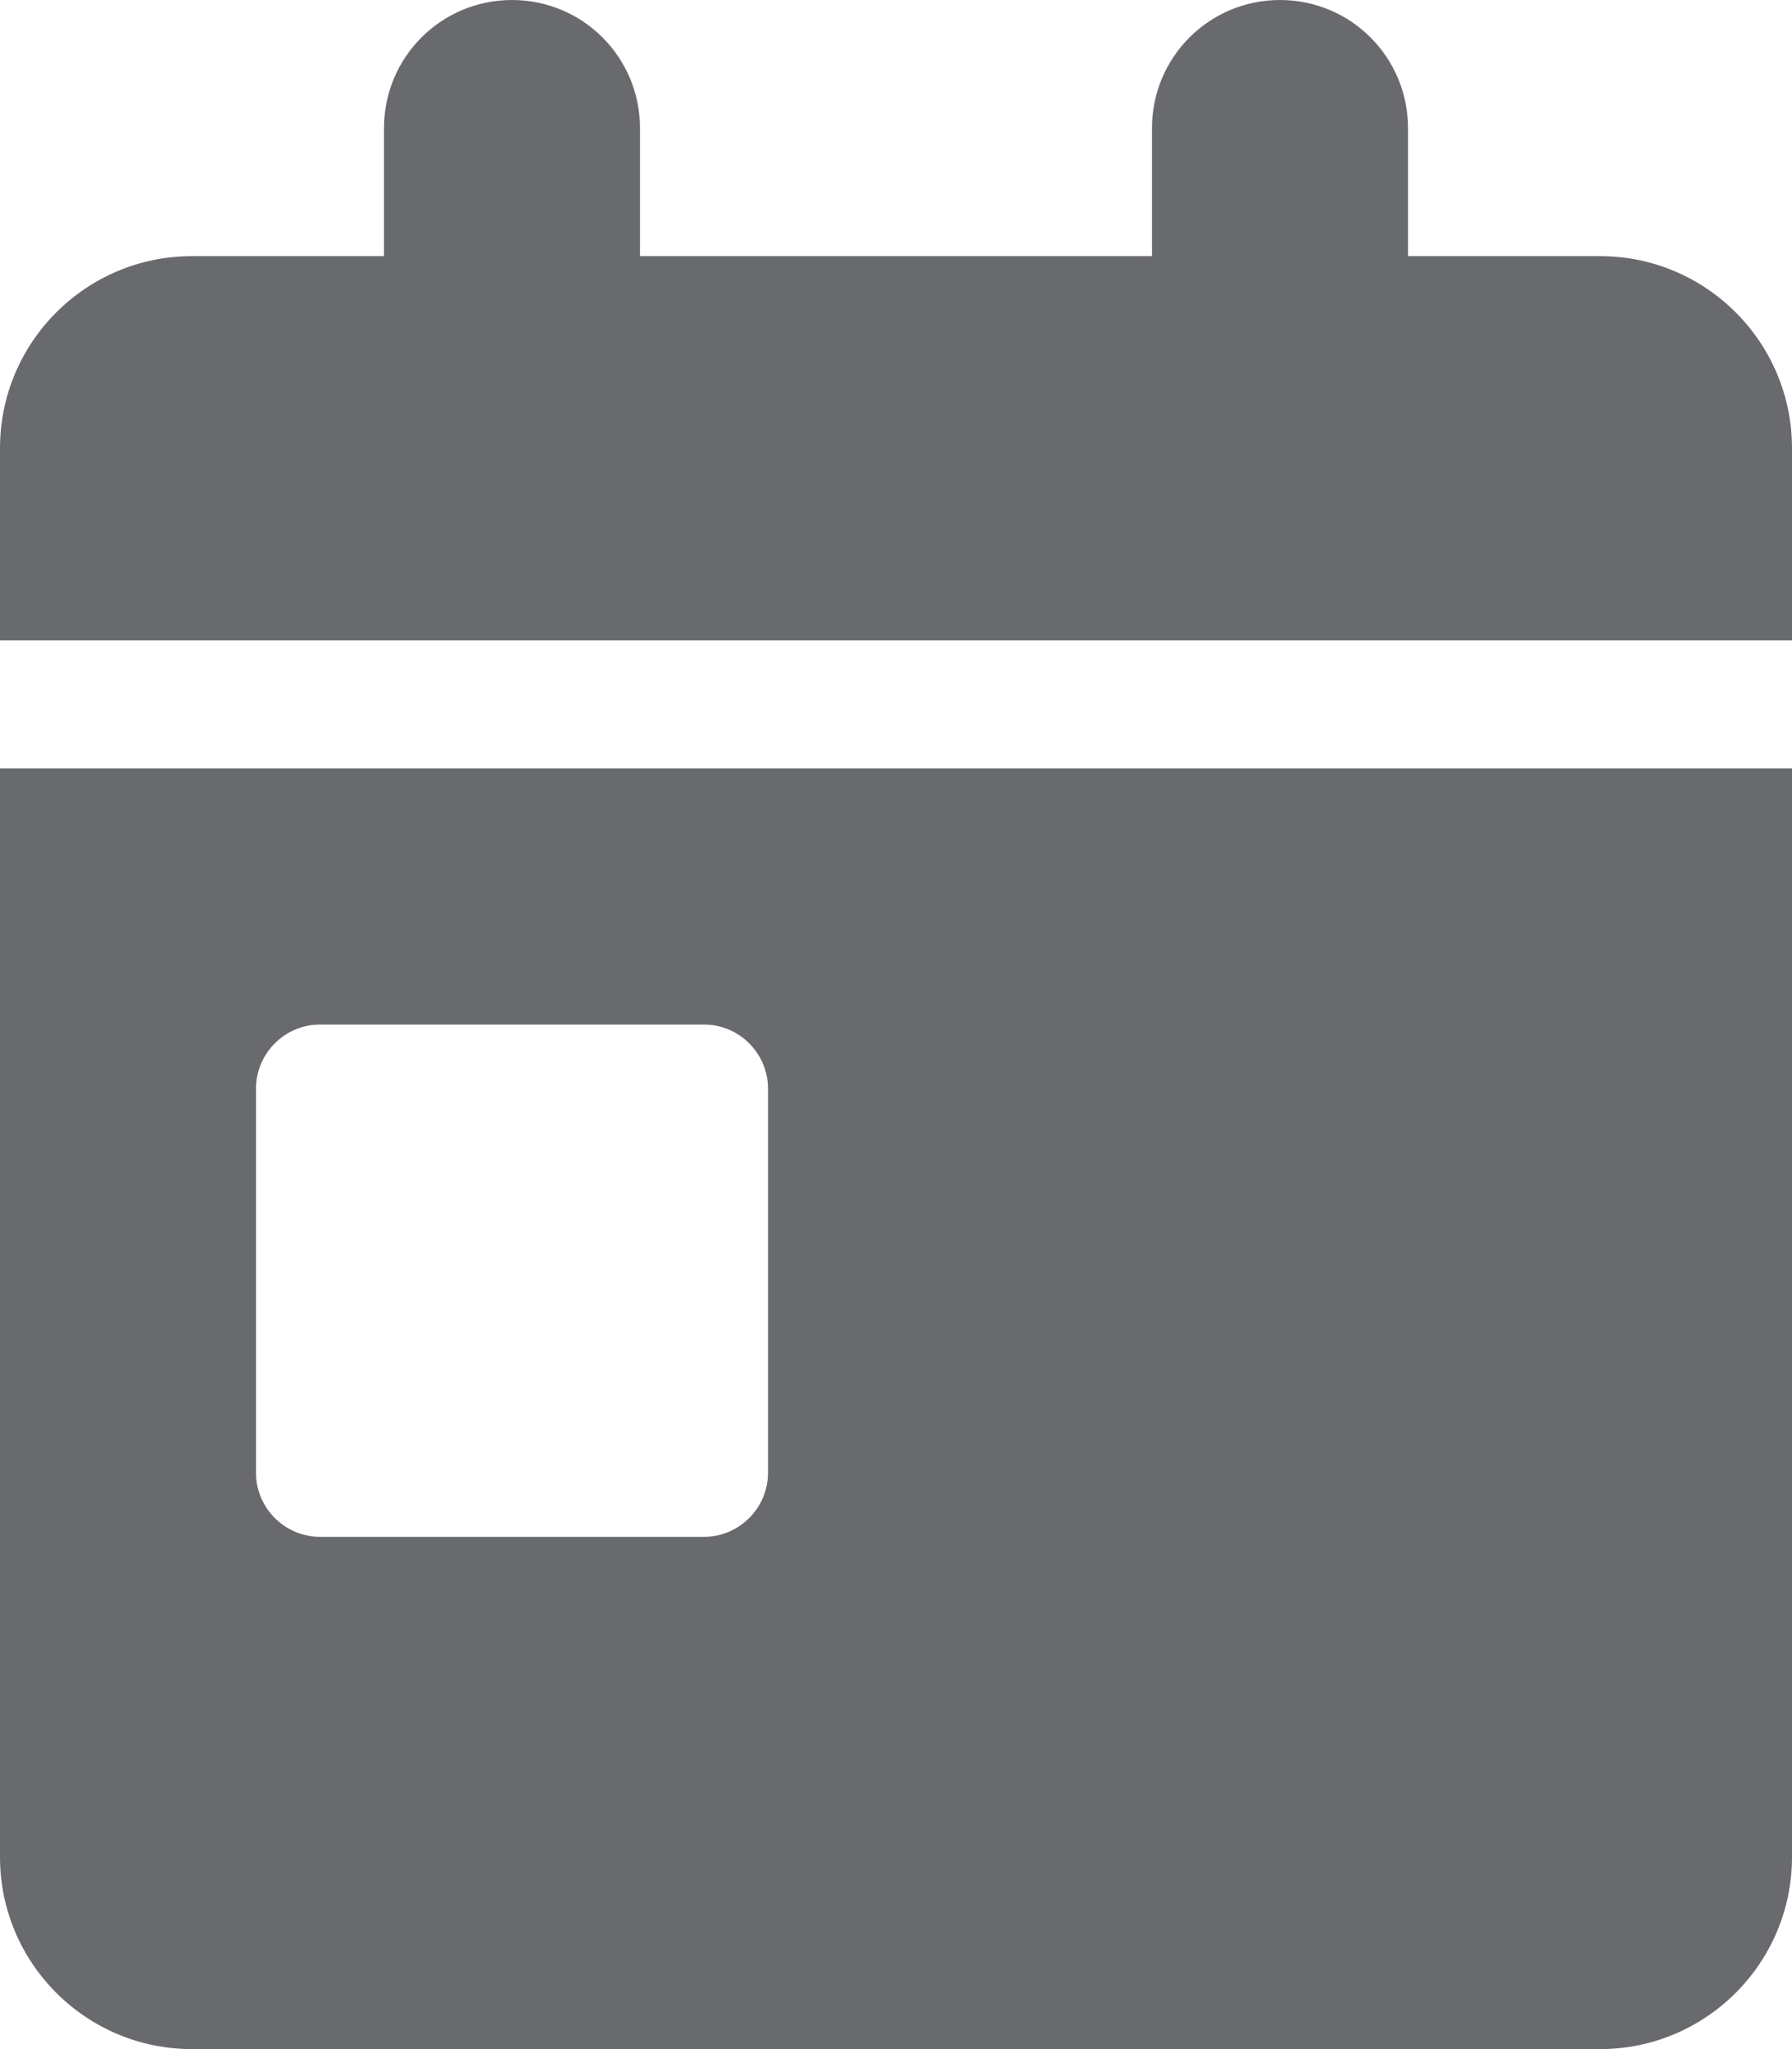<svg xmlns="http://www.w3.org/2000/svg" width="14" height="16" viewBox="0 0 14 16" fill="none">
<g clip-path="url(#clip0_196_151)">
<path d="M4 0C4.553 0 5 0.447 5 1V2H9V1C9 0.447 9.447 0 10 0C10.553 0 11 0.447 11 1V2H12.5C13.328 2 14 2.672 14 3.5V5H0V3.5C0 2.672 0.672 2 1.5 2H3V1C3 0.447 3.447 0 4 0ZM0 6H14V14.5C14 15.328 13.328 16 12.5 16H1.5C0.672 16 0 15.328 0 14.5V6ZM2.5 8C2.225 8 2 8.225 2 8.5V11.5C2 11.775 2.225 12 2.5 12H5.5C5.775 12 6 11.775 6 11.5V8.5C6 8.225 5.775 8 5.5 8H2.5Z" fill="#696A6D"/>
</g>
<defs>
<clipPath id="clip0_196_151">
<rect width="14" height="16" fill="white"/>
</clipPath>
</defs>
</svg>